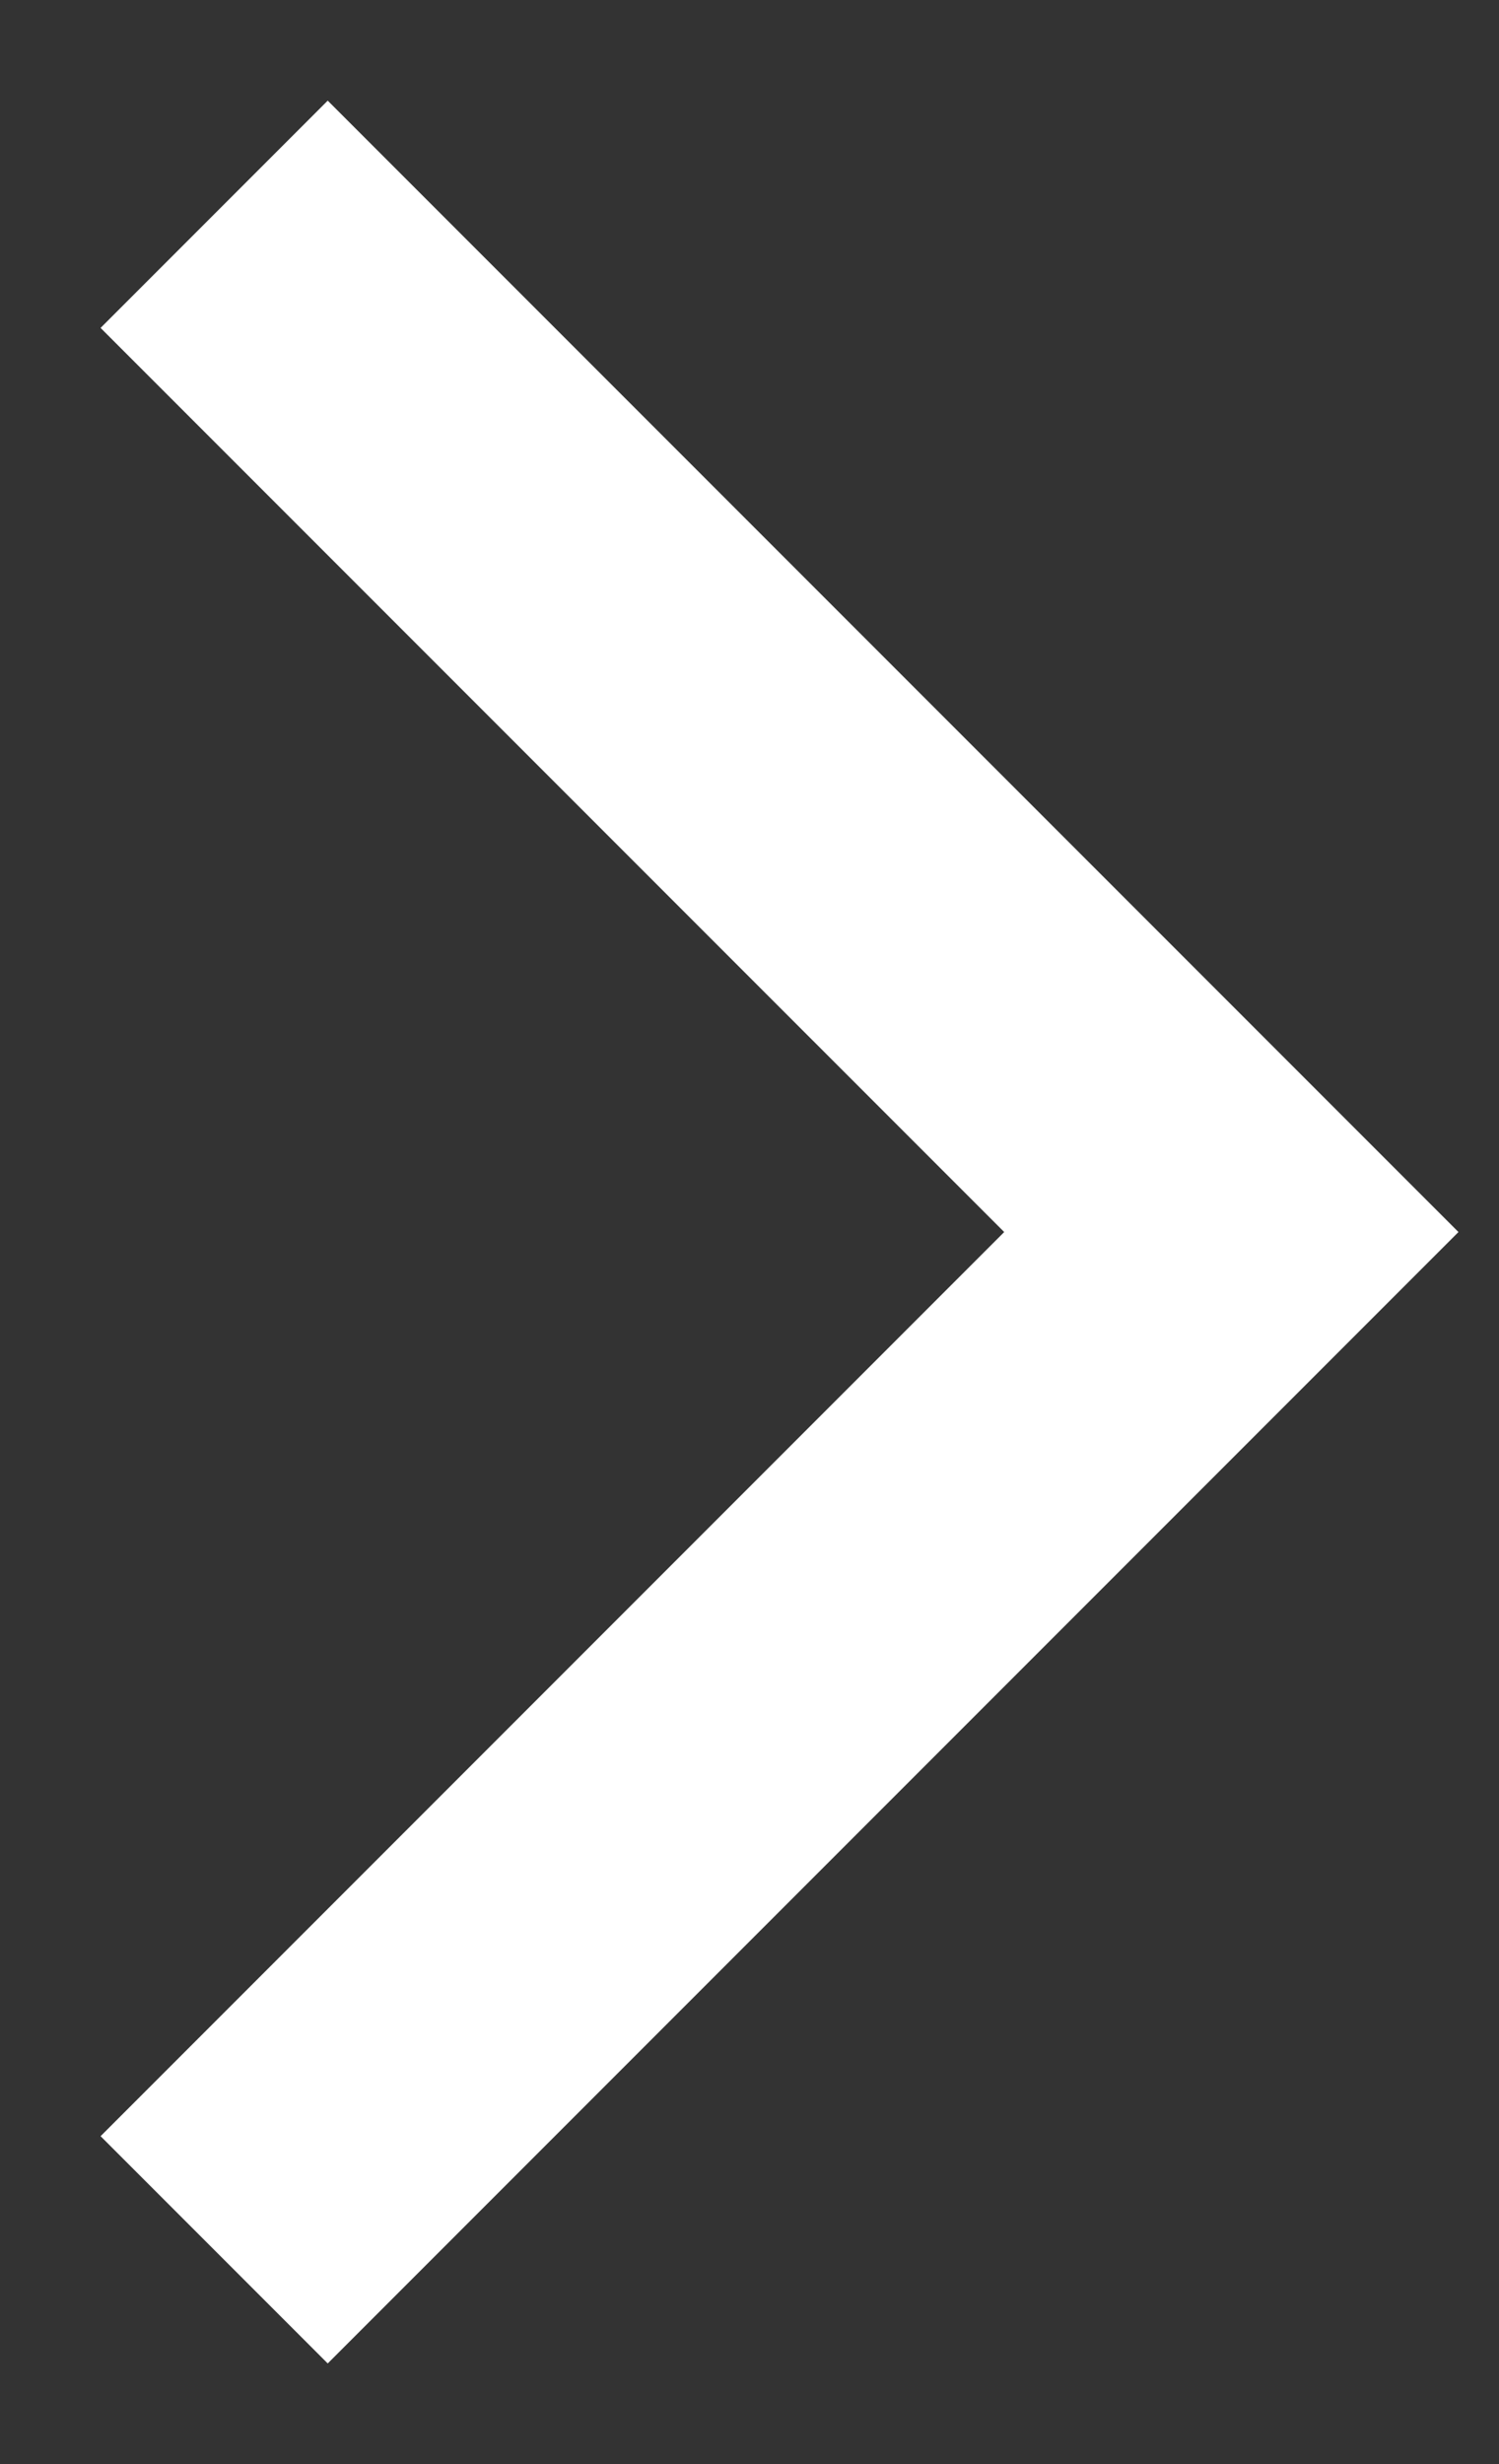 <svg width="14" height="23" fill="none" xmlns="http://www.w3.org/2000/svg"><rect width="100%" height="100%" fill="#333333" stroke="none"/><path d="M2 21l9.5-9.5L2 2" stroke="#fff" stroke-width="3"/></svg>